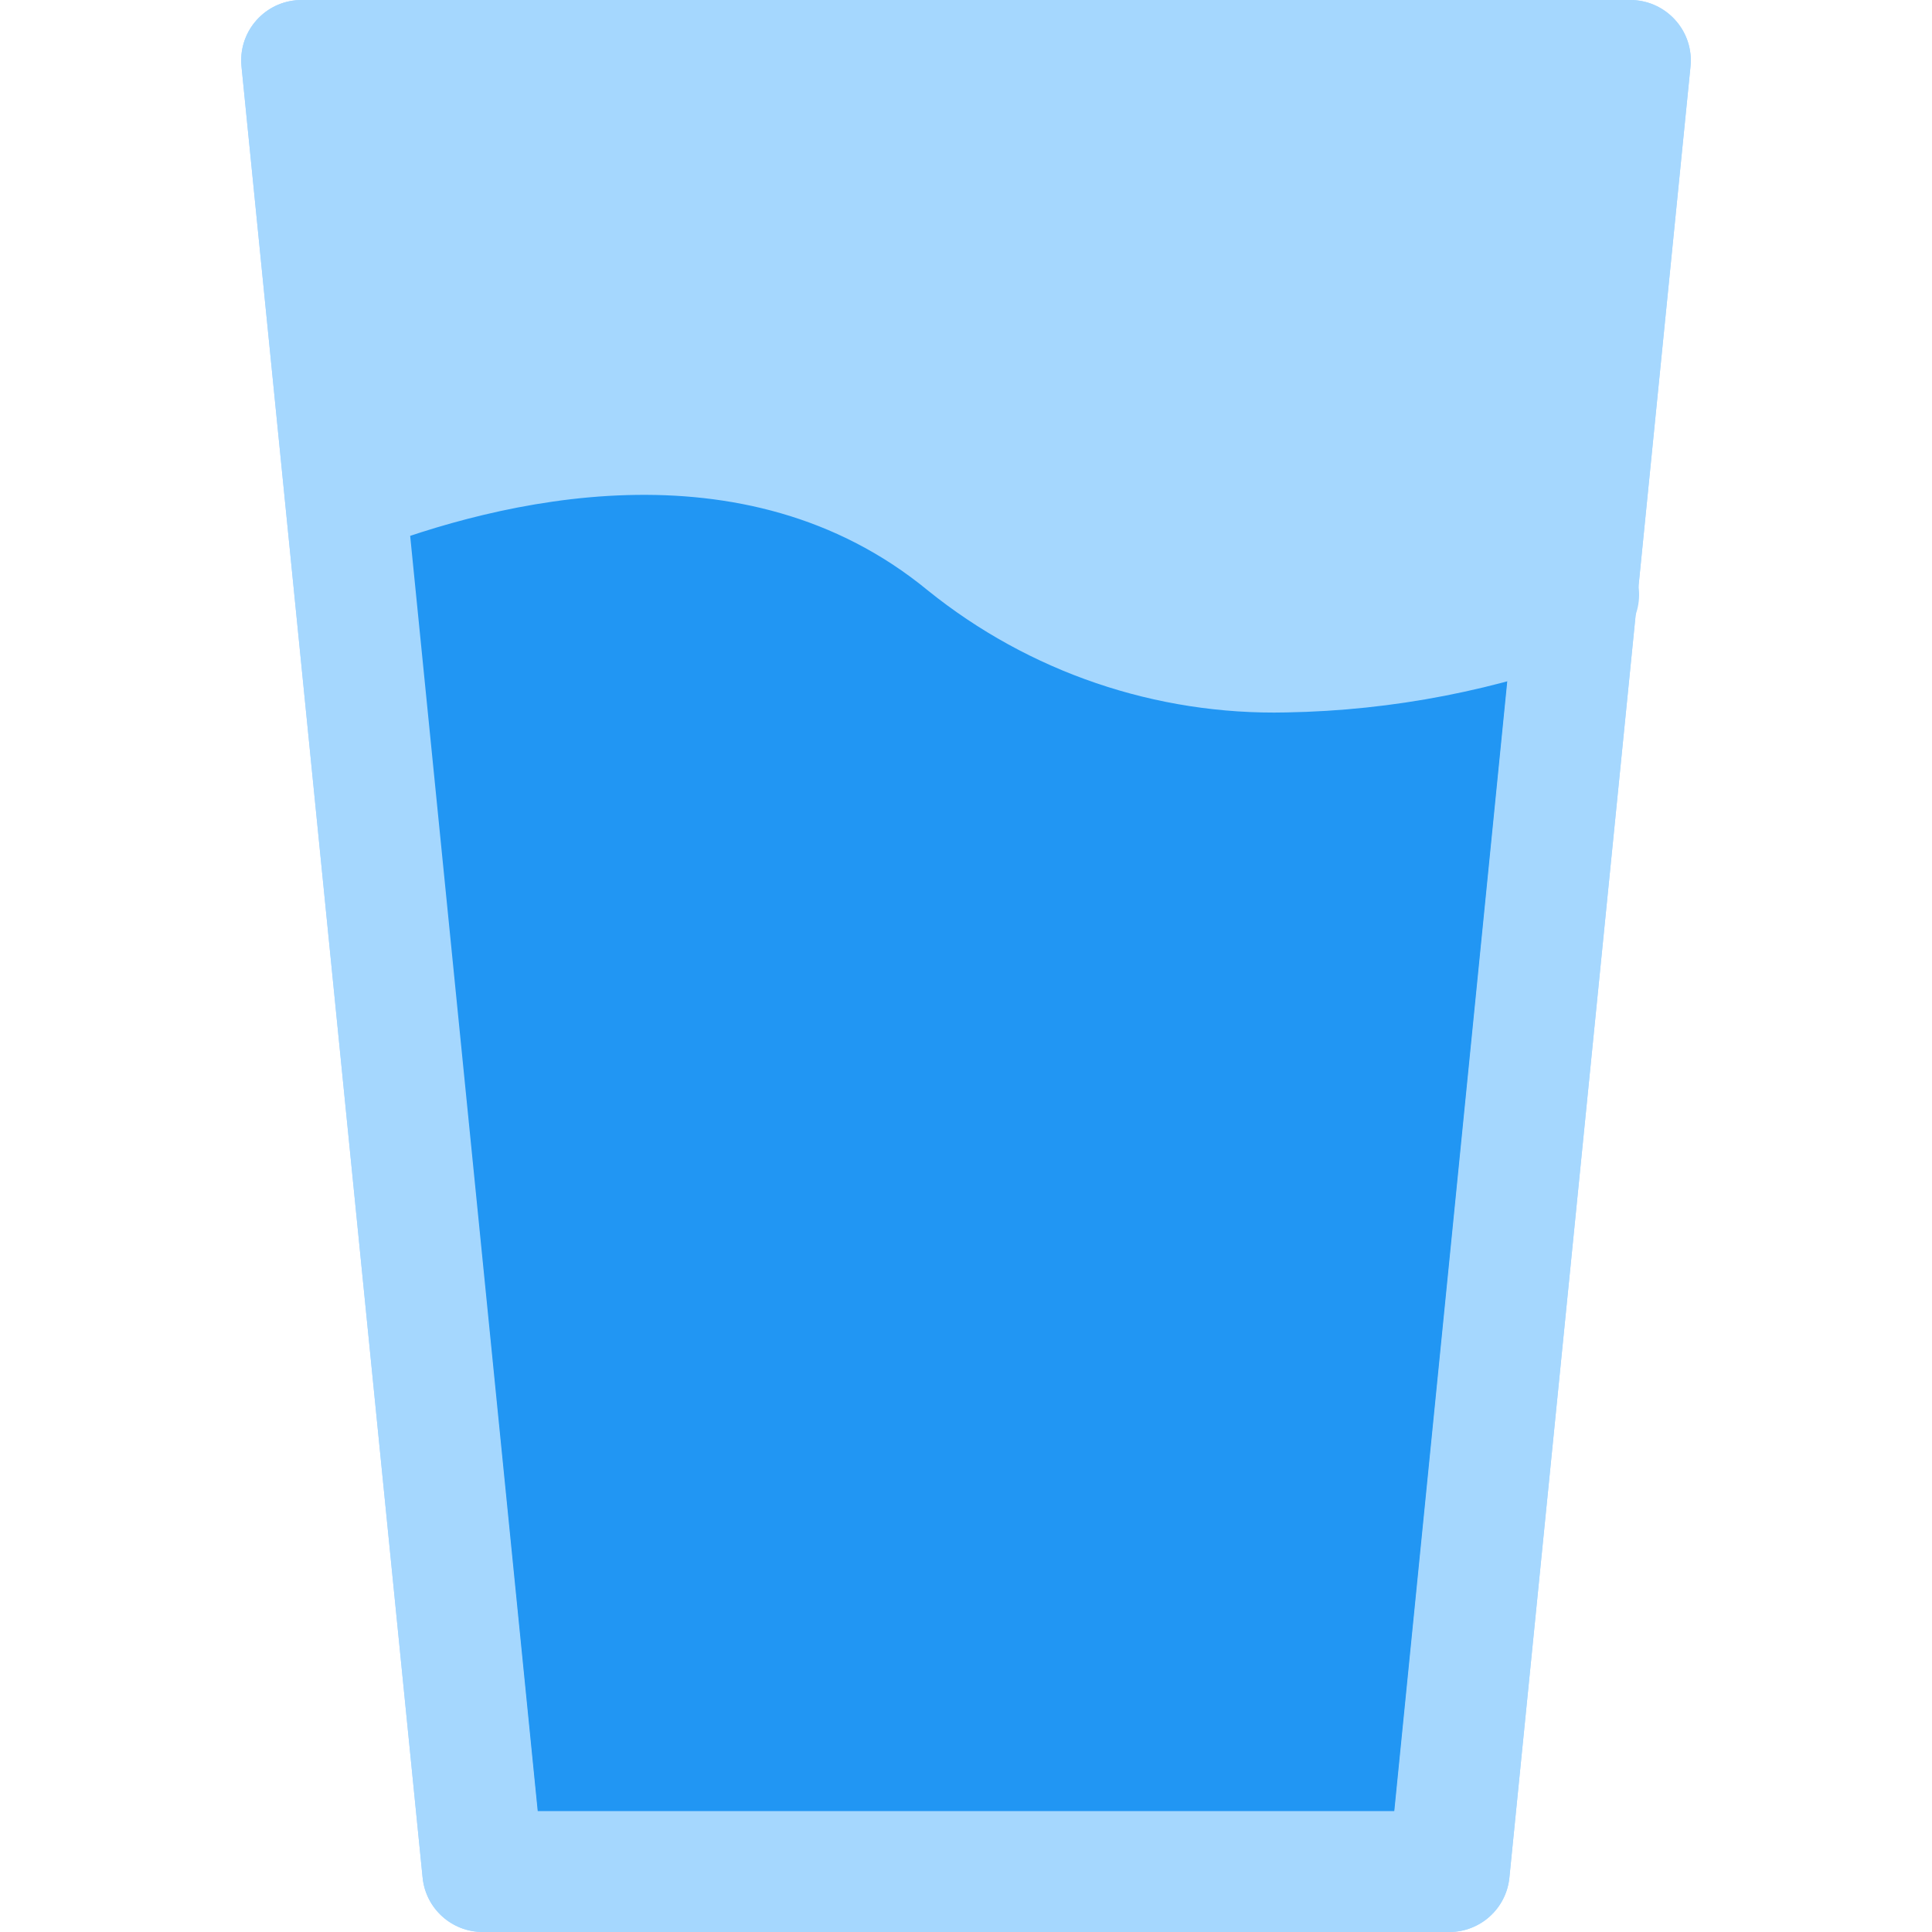 <svg viewBox="0 0 512 512" xmlns="http://www.w3.org/2000/svg">
    <path style="fill:#a5d7fe;" d="M443.873,5.28c-3.032-3.36-7.346-5.278-11.872-5.28h-352c-8.836-0.044-16.036,7.083-16.08,15.92
        c-0.003,0.561,0.024,1.122,0.08,1.68l48,480c0.825,8.206,7.752,14.441,16,14.4h256c8.248,0.041,15.175-6.194,16-14.4l48-480
        C448.458,13.091,446.954,8.603,443.873,5.28z"></path>
    <path style="fill:#2196F3;" d="M401.281,163.2L369.601,480h-227.2l-35.52-354.24c49.558-19.8,105.795-12.921,149.12,18.24
        C298.09,174.493,352.715,181.713,401.281,163.2z"></path>
    <path style="fill:#a5d7fe;" d="M384.001,512h-256c-8.248,0.041-15.175-6.194-16-14.4l-48-480C63.117,8.808,69.528,0.964,78.32,0.08
        c0.558-0.056,1.119-0.083,1.68-0.08h352c8.836-0.044,16.036,7.083,16.08,15.92c0.003,0.561-0.024,1.122-0.08,1.68l-48,480
        C399.176,505.807,392.248,512.042,384.001,512z M142.497,480h227.008l44.8-448H97.697L142.497,480z"></path>
    <path style="fill:#a5d7fe;" d="M340.897,188.8c-34.507,0.783-68.177-10.679-95.04-32.352c-48.832-40.16-114.048-23.712-148.576-10.336
        c-8.245,3.181-17.507-0.923-20.688-9.168s0.923-17.507,9.168-20.688l0,0c40.992-15.808,118.976-34.976,180.384,15.36
        c45.376,37.28,104.544,26.624,146.208,11.136c8.186-3.327,17.52,0.611,20.847,8.798s-0.611,17.52-8.798,20.847
        c-0.301,0.122-0.606,0.236-0.914,0.339C397.108,182.874,369.154,188.311,340.897,188.8z"></path>
</svg>